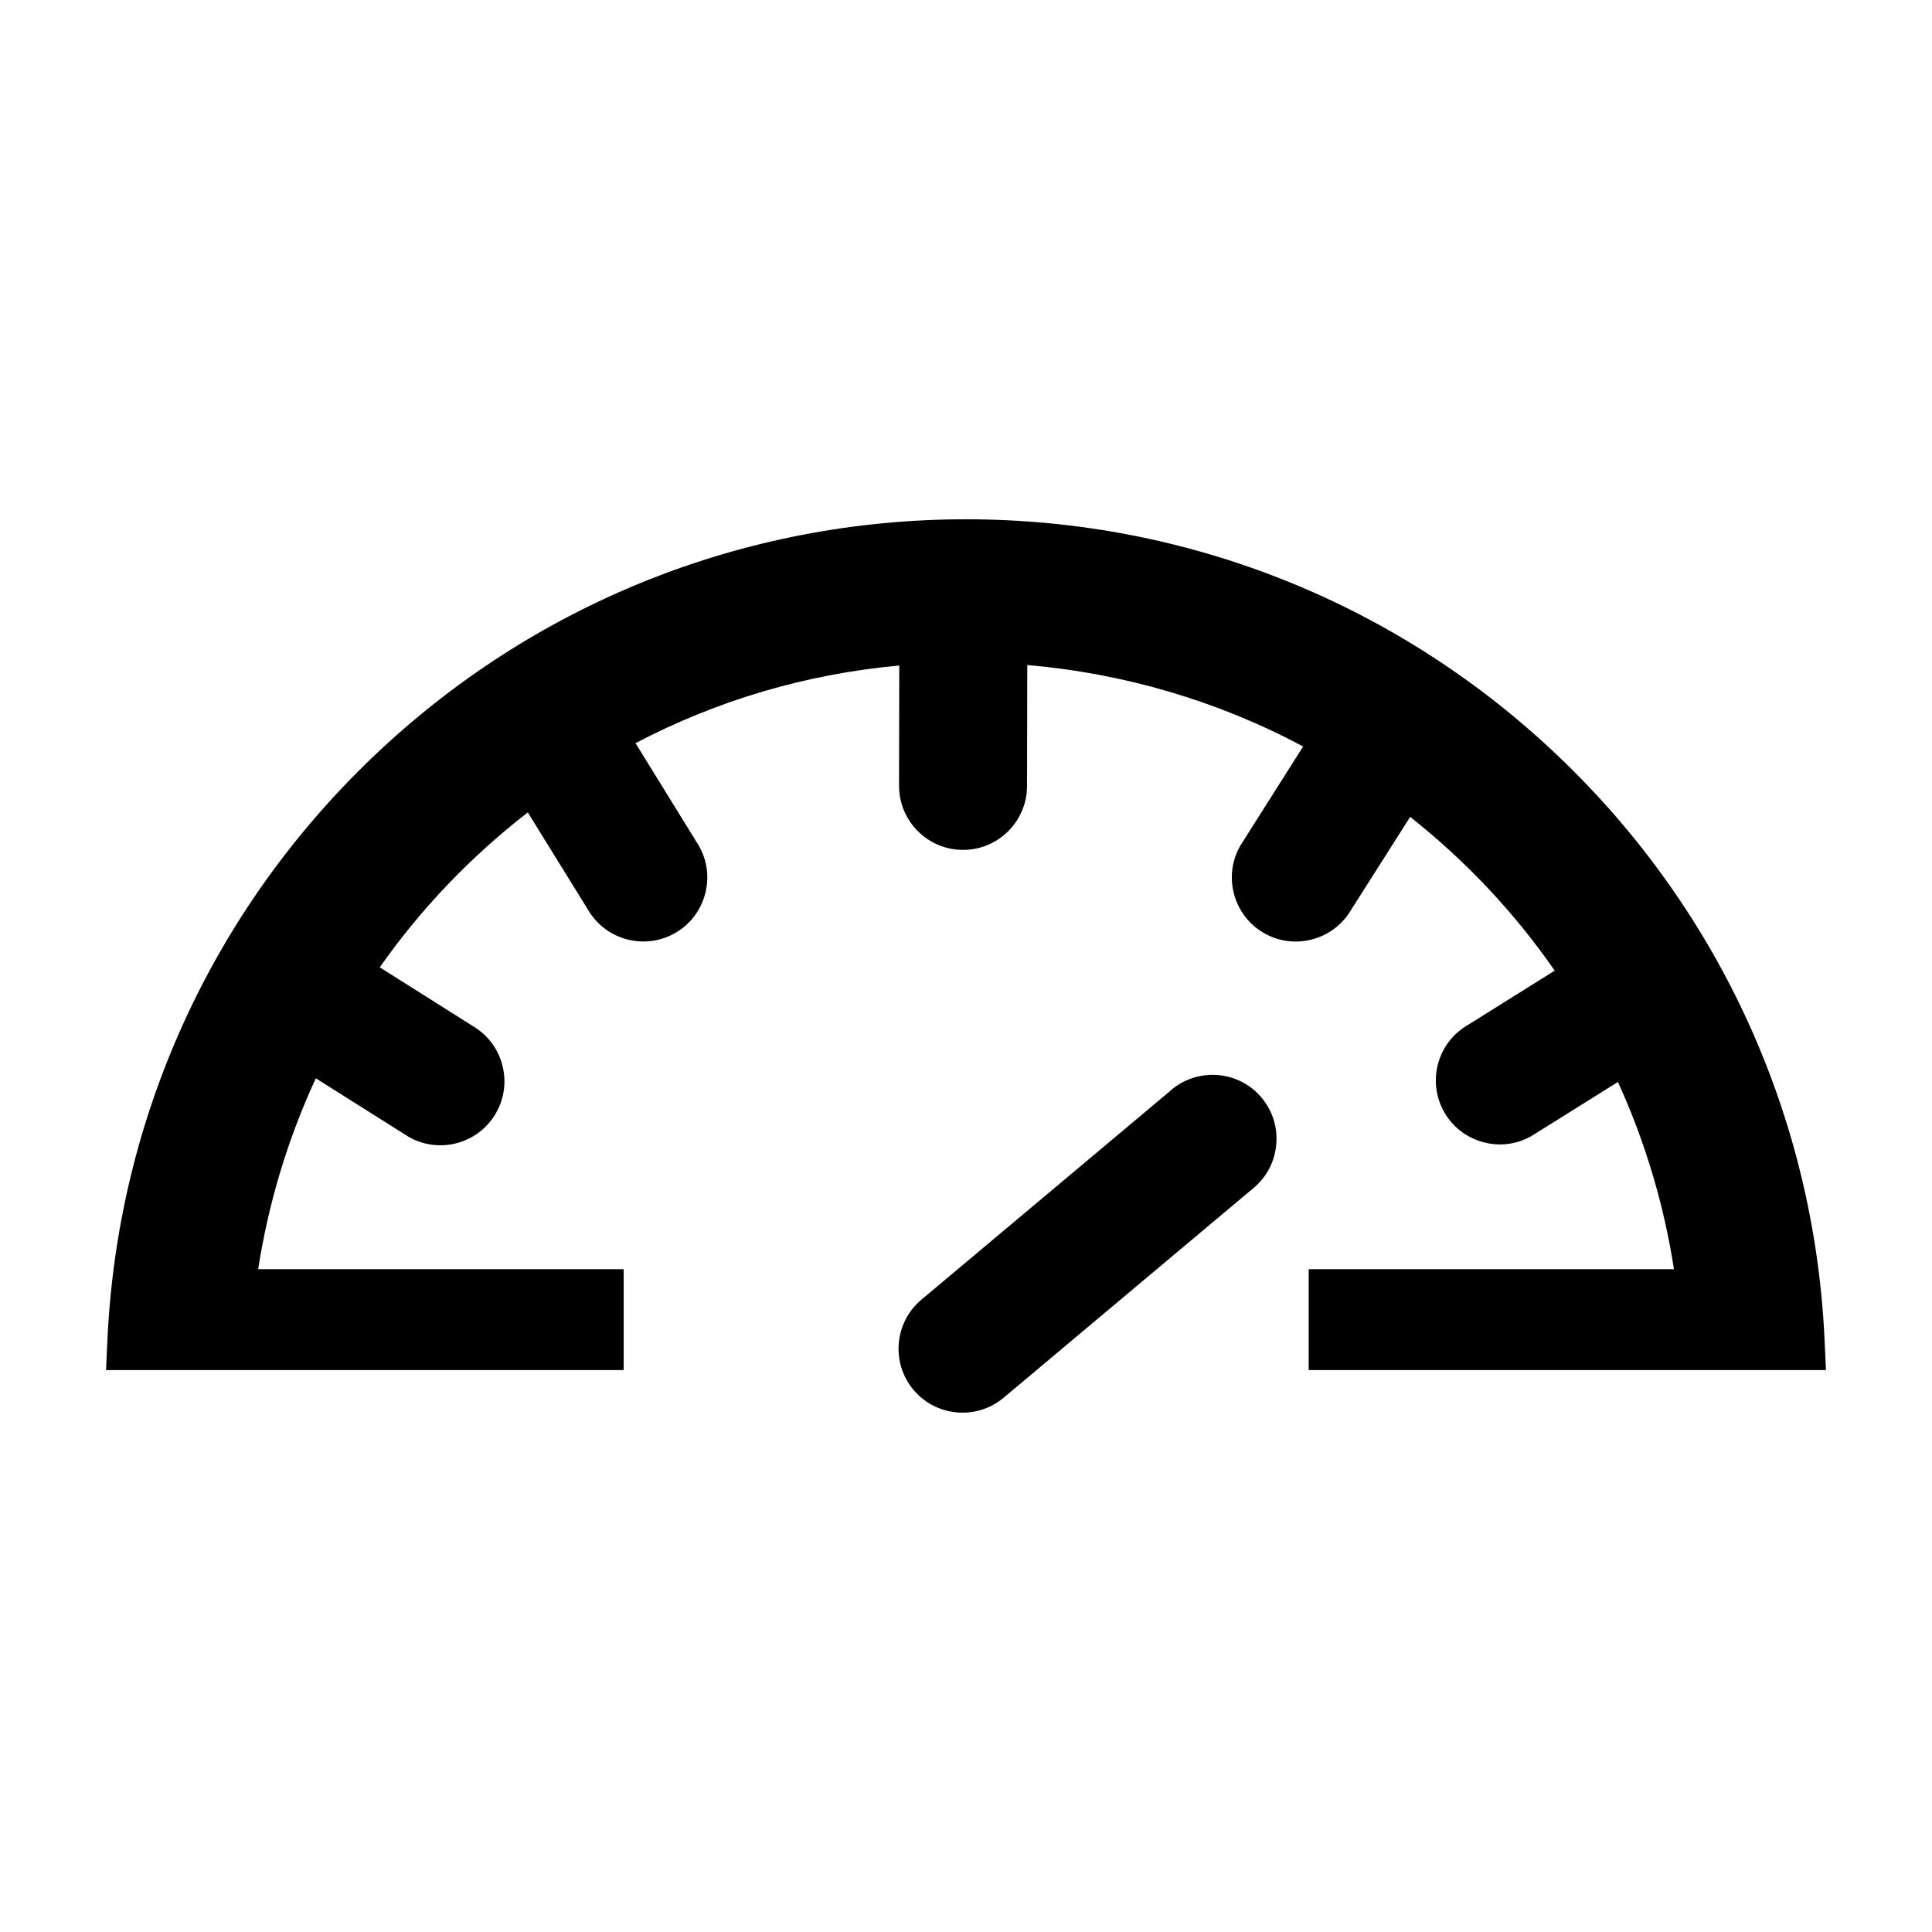 <!-- Generated by IcoMoon.io -->
<svg version="1.1" xmlns="http://www.w3.org/2000/svg" width="100%" height="100%" viewBox="0 0 32 32">
<title>icon_highspeed</title>
<path d="M19.404 18.051l-4.143 3.476c-0.448 0.376-0.506 1.046-0.131 1.493 0.209 0.249 0.51 0.378 0.813 0.378 0.24 0 0.482-0.081 0.68-0.247l4.142-3.476c0.216-0.181 0.349-0.437 0.374-0.72s-0.062-0.557-0.243-0.774c-0.375-0.448-1.045-0.506-1.493-0.131z"></path>
<path d="M21.675 22.693h8.569l-0.024-0.516c-0.173-3.664-1.727-7.081-4.377-9.621-2.66-2.55-6.156-3.955-9.843-3.955s-7.183 1.405-9.843 3.955c-2.65 2.541-4.204 5.957-4.377 9.621l-0.024 0.516h8.574v-1.671h-6.054c0.17-1.096 0.49-2.156 0.955-3.162l1.533 0.967c0.506 0.293 1.155 0.12 1.448-0.386 0.142-0.244 0.18-0.53 0.107-0.804-0.072-0.27-0.243-0.497-0.483-0.639l-1.546-0.976c0.68-0.969 1.502-1.829 2.452-2.566l0.999 1.615c0.293 0.5 0.939 0.672 1.443 0.382 0.245-0.141 0.42-0.369 0.494-0.643s0.037-0.559-0.104-0.804l-1.048-1.697c1.362-0.713 2.827-1.145 4.369-1.286l-0.004 1.992c-0.001 0.584 0.474 1.061 1.058 1.062 0.001 0 0.001 0 0.002 0 0.584 0 1.059-0.474 1.060-1.058l0.004-2.004c1.602 0.137 3.164 0.598 4.569 1.349l-1.038 1.639c-0.142 0.244-0.18 0.53-0.107 0.804s0.248 0.503 0.492 0.645c0.244 0.142 0.53 0.179 0.804 0.107 0.27-0.072 0.497-0.243 0.639-0.482l0.983-1.547c0.927 0.734 1.729 1.588 2.394 2.547l-1.447 0.905c-0.5 0.294-0.671 0.938-0.381 1.442 0.141 0.245 0.369 0.42 0.643 0.494s0.559 0.037 0.804-0.104l1.428-0.893c0.451 0.989 0.762 2.029 0.928 3.101h-6.050v1.671z"></path>
</svg>
